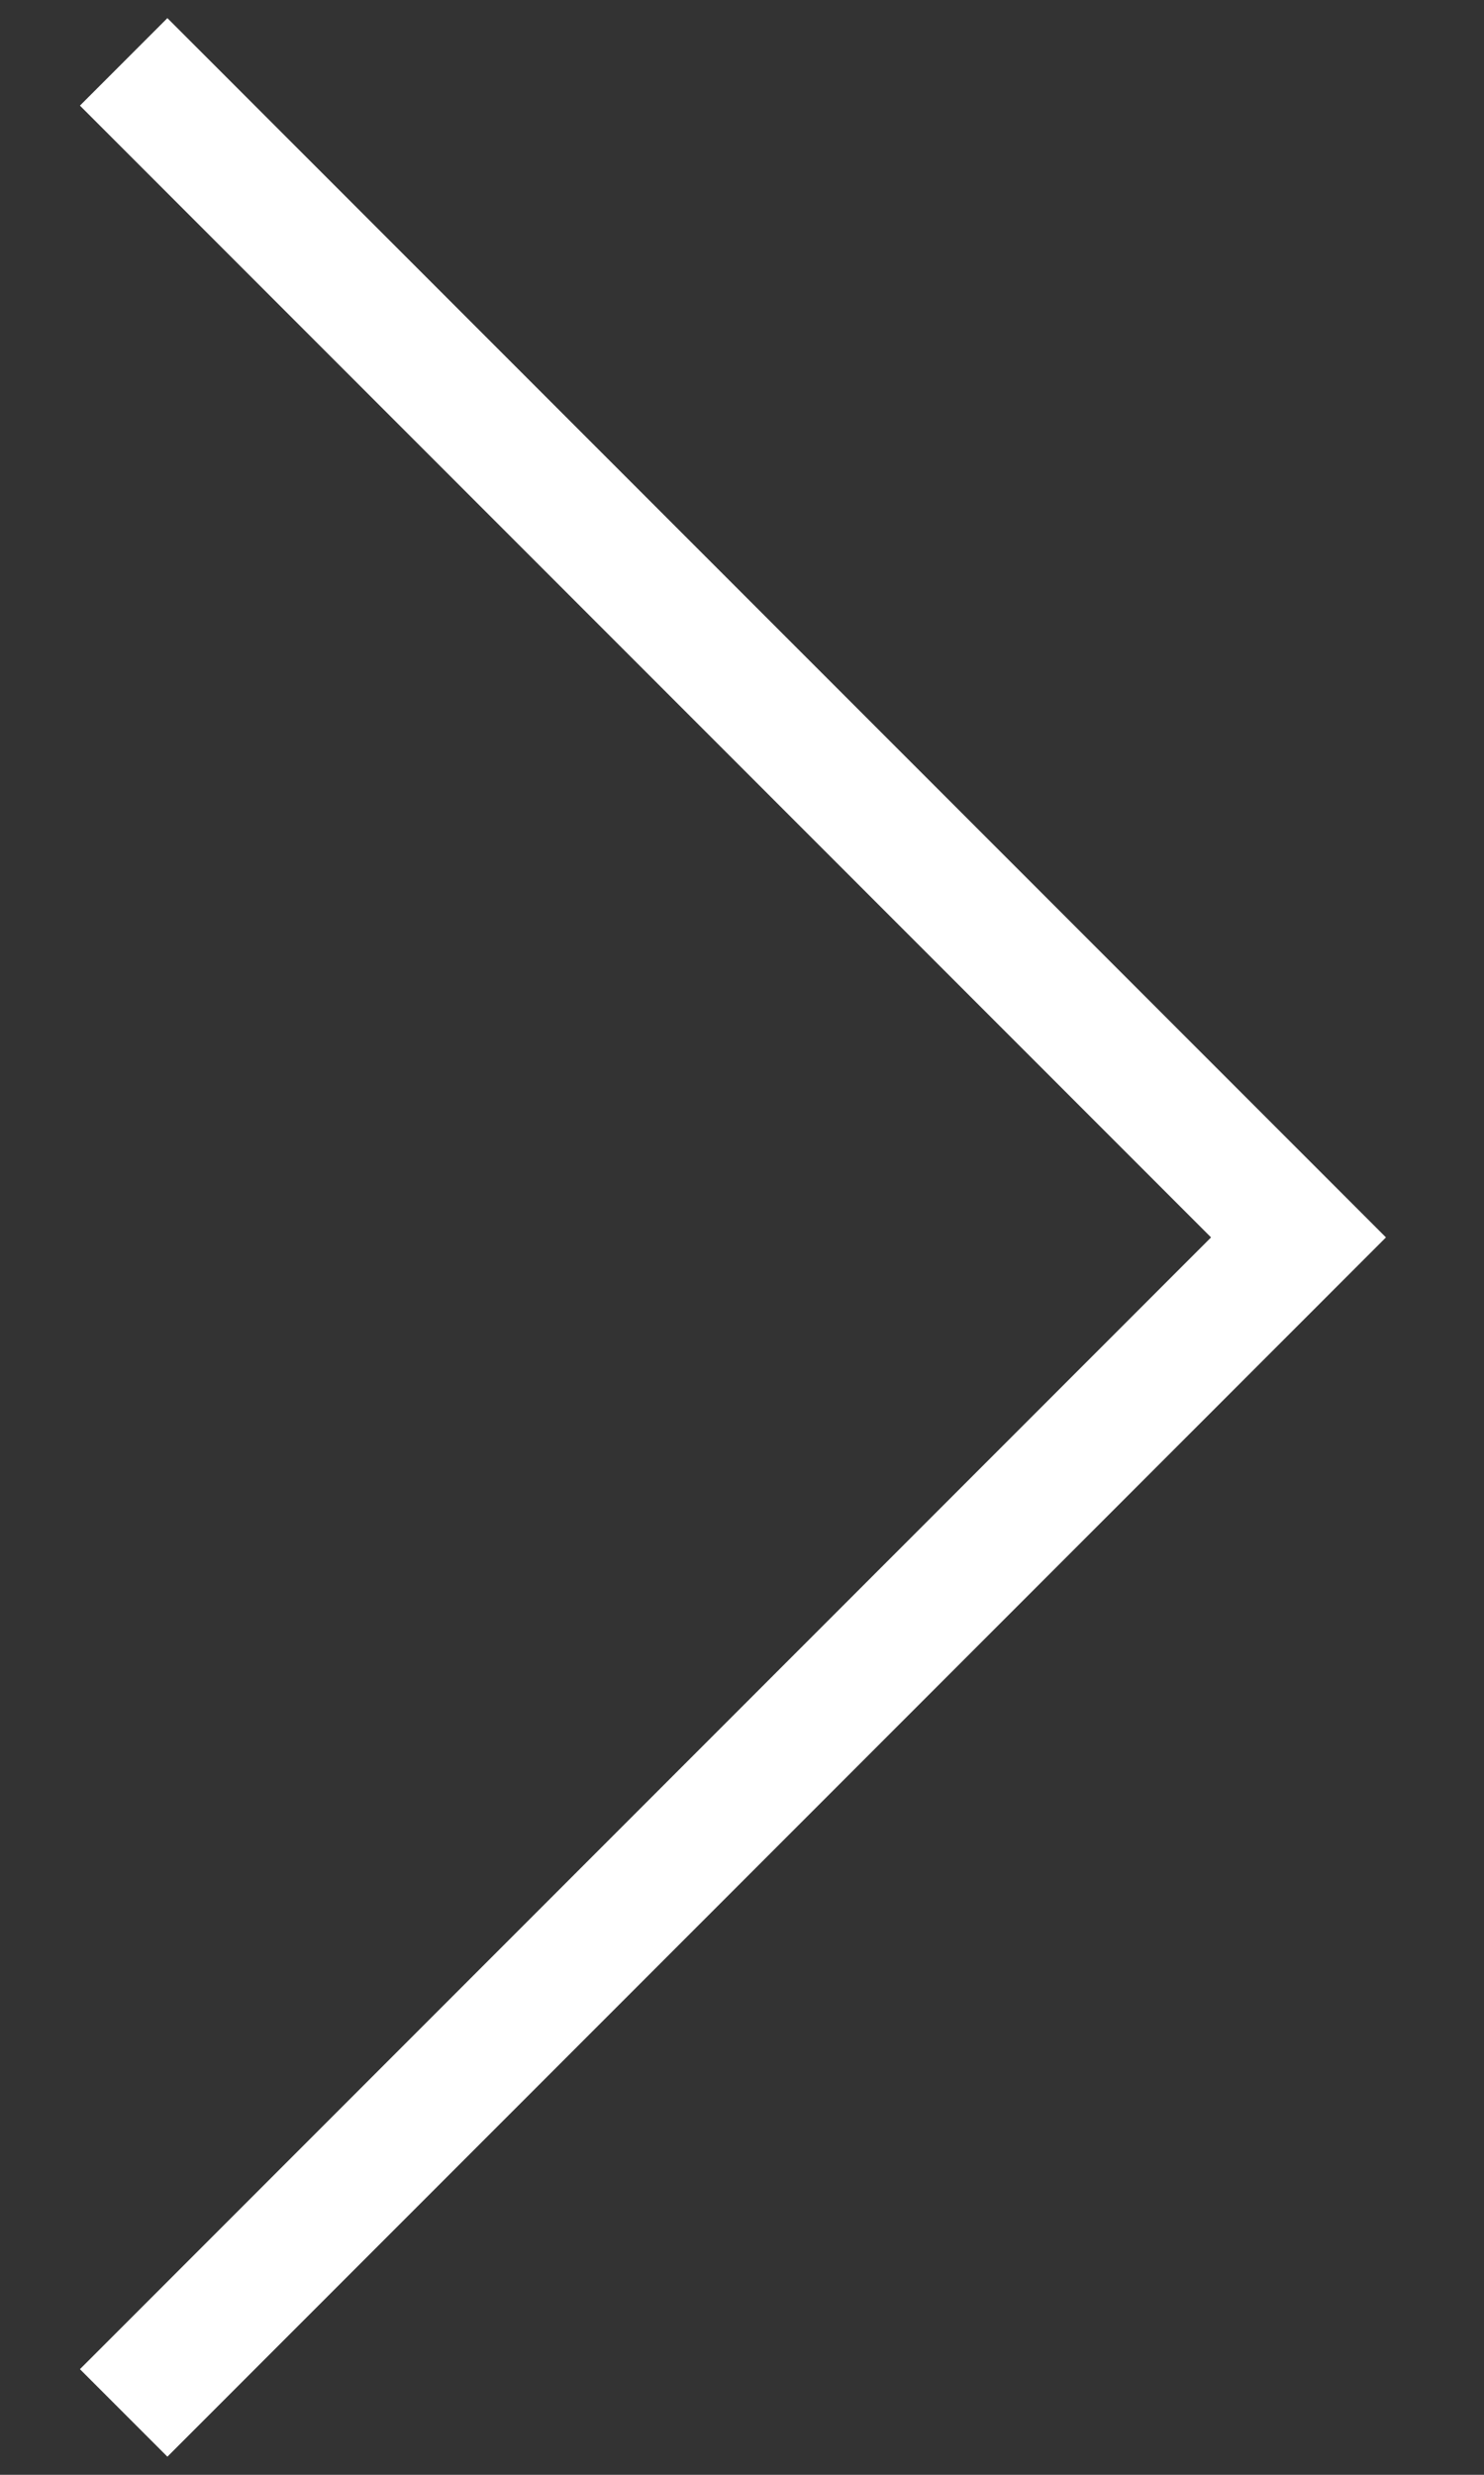 <svg width="12" height="20" viewBox="0 0 12 20" fill="none" xmlns="http://www.w3.org/2000/svg">
    <rect x="0" y="0" width="12" height="20" fill="#333333" stroke="none"/>
    <path d="M1 19.5L10.5 10L1 0.5" stroke="white"/>
</svg>